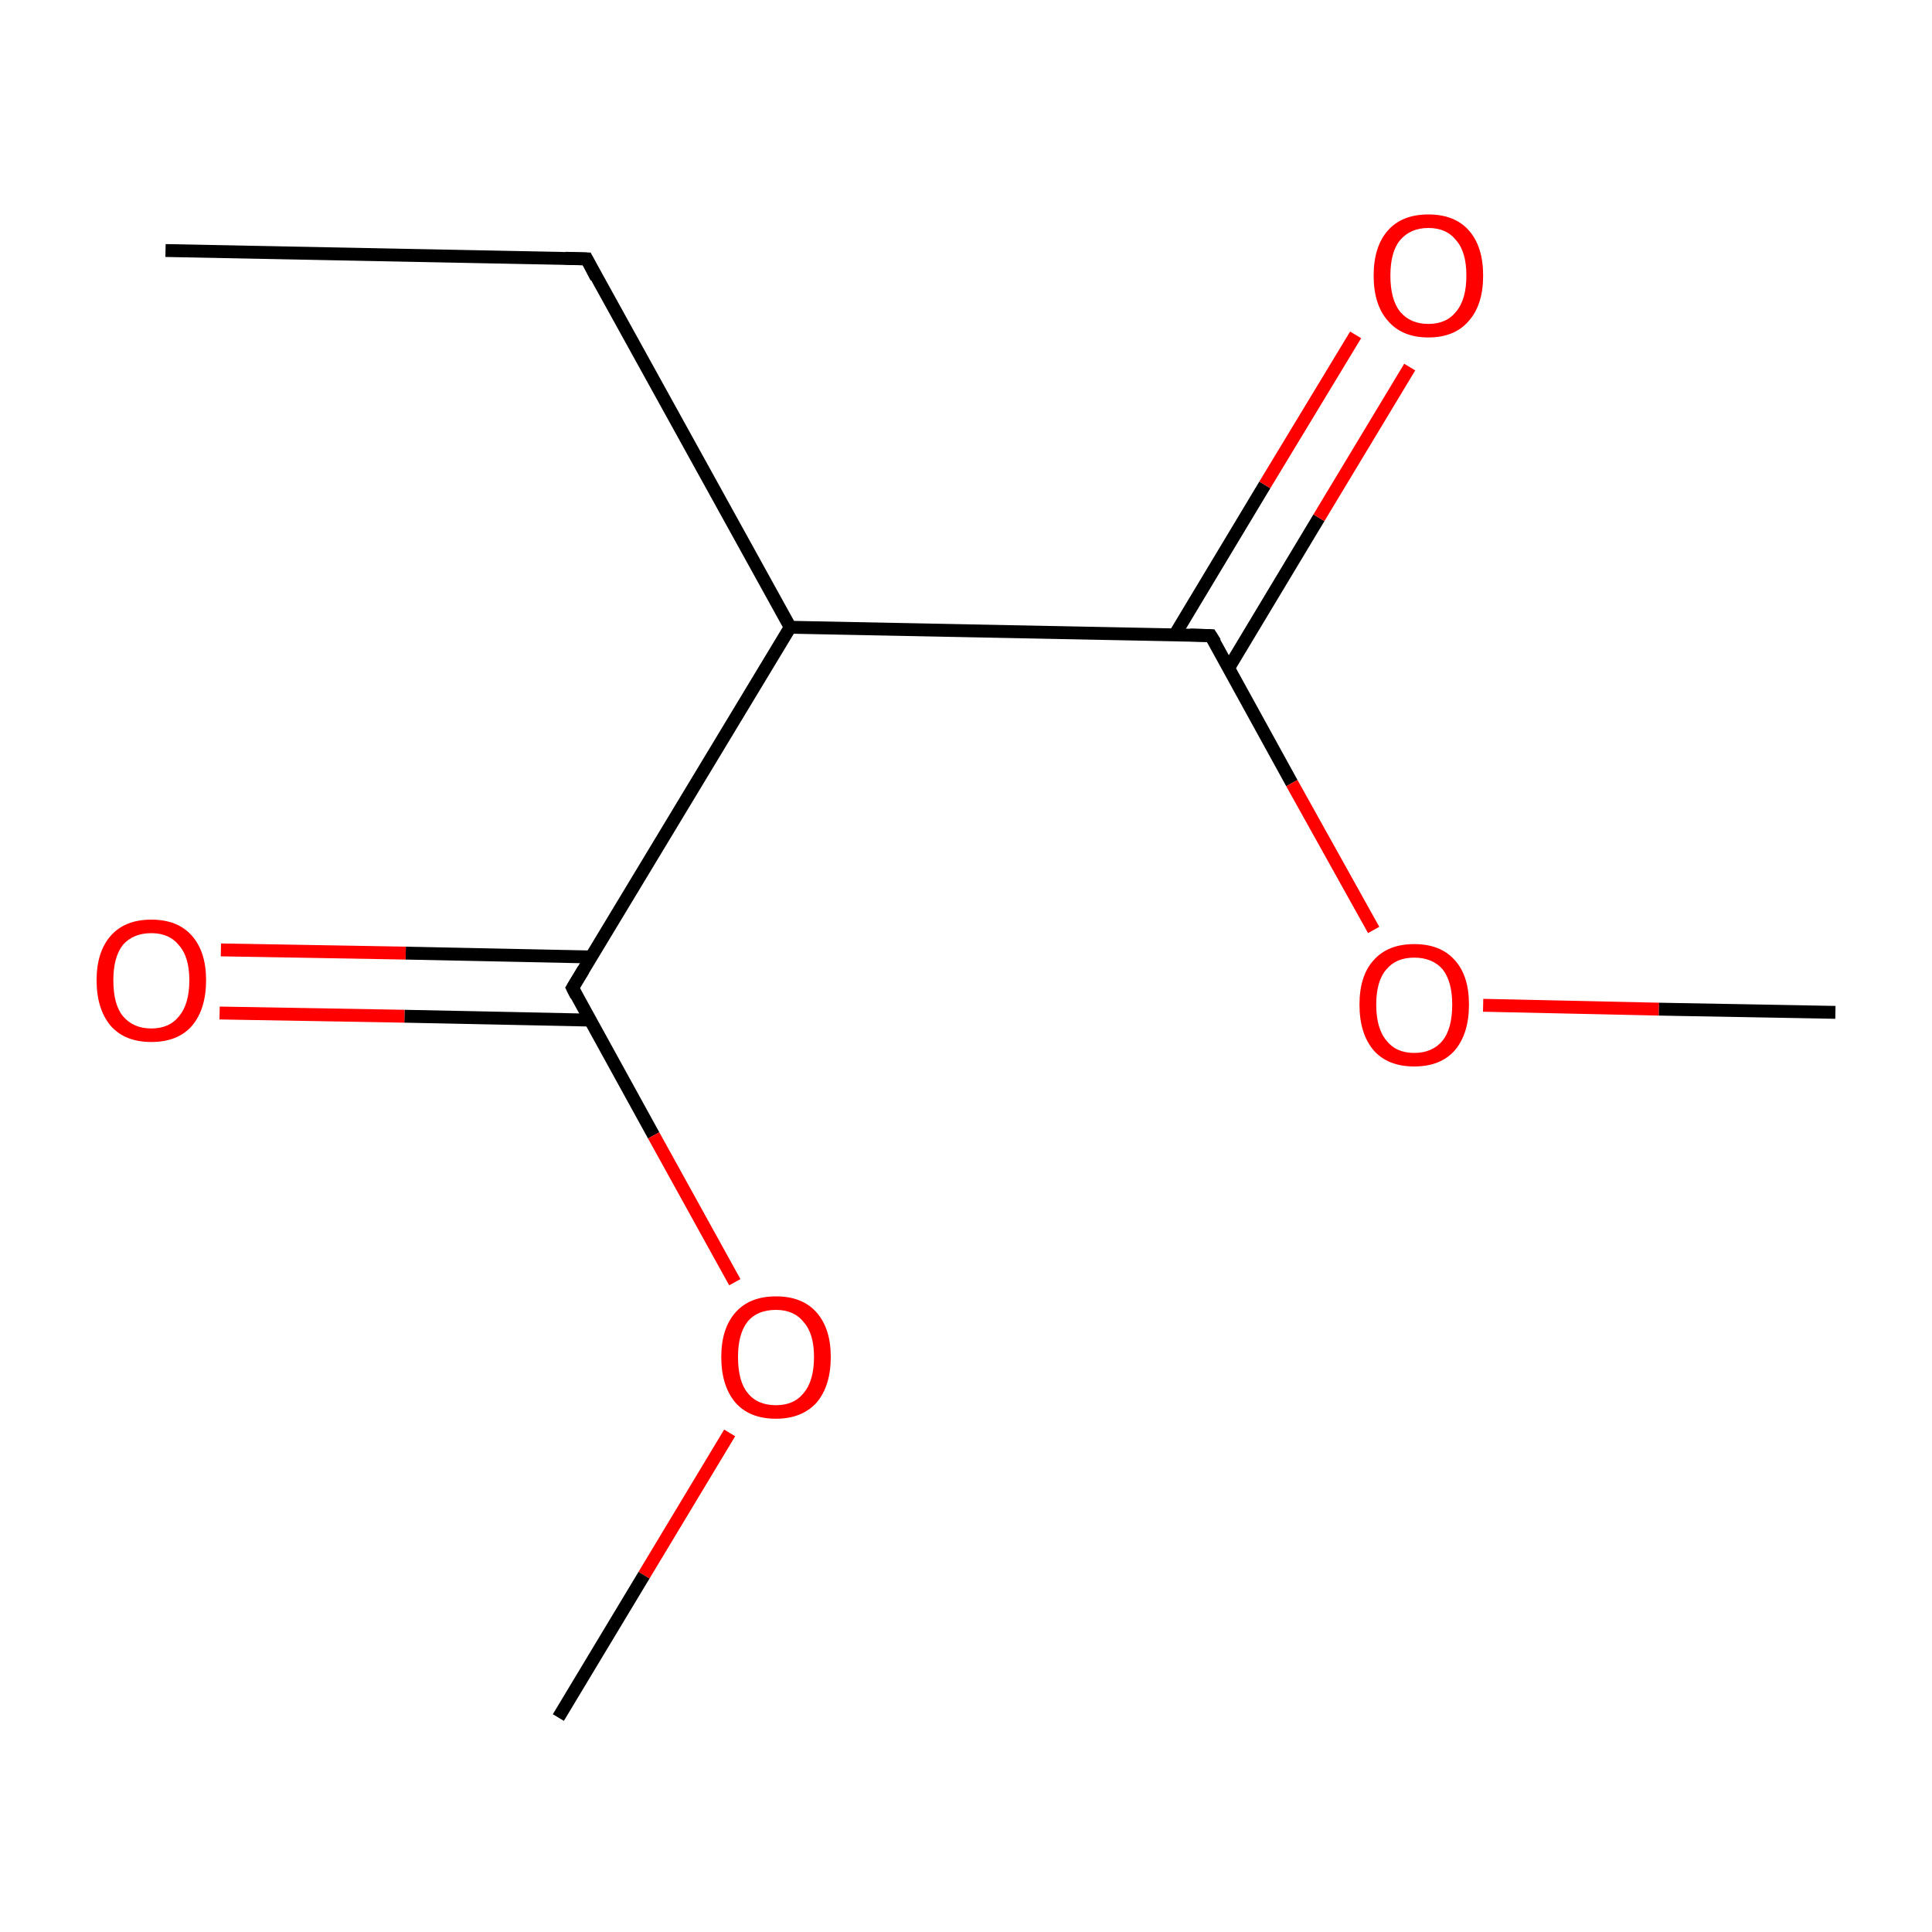 <?xml version='1.0' encoding='iso-8859-1'?>
<svg version='1.1' baseProfile='full'
              xmlns='http://www.w3.org/2000/svg'
                      xmlns:rdkit='http://www.rdkit.org/xml'
                      xmlns:xlink='http://www.w3.org/1999/xlink'
                  xml:space='preserve'
width='300px' height='300px' viewBox='0 0 300 300'>
<!-- END OF HEADER -->
<rect style='opacity:1.0;fill:#FFFFFF;stroke:none' width='300.0' height='300.0' x='0.0' y='0.0'> </rect>
<path class='bond-0 atom-0 atom-1' d='M 25.7,38.9 L 91.1,40.2' style='fill:none;fill-rule:evenodd;stroke:#000000;stroke-width:2.0px;stroke-linecap:butt;stroke-linejoin:miter;stroke-opacity:1' />
<path class='bond-1 atom-1 atom-2' d='M 91.1,40.2 L 122.7,97.4' style='fill:none;fill-rule:evenodd;stroke:#000000;stroke-width:2.0px;stroke-linecap:butt;stroke-linejoin:miter;stroke-opacity:1' />
<path class='bond-2 atom-2 atom-3' d='M 122.7,97.4 L 188.0,98.7' style='fill:none;fill-rule:evenodd;stroke:#000000;stroke-width:2.0px;stroke-linecap:butt;stroke-linejoin:miter;stroke-opacity:1' />
<path class='bond-3 atom-3 atom-4' d='M 190.8,103.7 L 204.8,80.4' style='fill:none;fill-rule:evenodd;stroke:#000000;stroke-width:2.0px;stroke-linecap:butt;stroke-linejoin:miter;stroke-opacity:1' />
<path class='bond-3 atom-3 atom-4' d='M 204.8,80.4 L 218.9,57.0' style='fill:none;fill-rule:evenodd;stroke:#FF0000;stroke-width:2.0px;stroke-linecap:butt;stroke-linejoin:miter;stroke-opacity:1' />
<path class='bond-3 atom-3 atom-4' d='M 182.4,98.6 L 196.4,75.3' style='fill:none;fill-rule:evenodd;stroke:#000000;stroke-width:2.0px;stroke-linecap:butt;stroke-linejoin:miter;stroke-opacity:1' />
<path class='bond-3 atom-3 atom-4' d='M 196.4,75.3 L 210.5,52.0' style='fill:none;fill-rule:evenodd;stroke:#FF0000;stroke-width:2.0px;stroke-linecap:butt;stroke-linejoin:miter;stroke-opacity:1' />
<path class='bond-4 atom-3 atom-5' d='M 188.0,98.7 L 200.6,121.6' style='fill:none;fill-rule:evenodd;stroke:#000000;stroke-width:2.0px;stroke-linecap:butt;stroke-linejoin:miter;stroke-opacity:1' />
<path class='bond-4 atom-3 atom-5' d='M 200.6,121.6 L 213.3,144.4' style='fill:none;fill-rule:evenodd;stroke:#FF0000;stroke-width:2.0px;stroke-linecap:butt;stroke-linejoin:miter;stroke-opacity:1' />
<path class='bond-5 atom-5 atom-6' d='M 230.3,156.1 L 257.6,156.7' style='fill:none;fill-rule:evenodd;stroke:#FF0000;stroke-width:2.0px;stroke-linecap:butt;stroke-linejoin:miter;stroke-opacity:1' />
<path class='bond-5 atom-5 atom-6' d='M 257.6,156.7 L 285.0,157.2' style='fill:none;fill-rule:evenodd;stroke:#000000;stroke-width:2.0px;stroke-linecap:butt;stroke-linejoin:miter;stroke-opacity:1' />
<path class='bond-6 atom-2 atom-7' d='M 122.7,97.4 L 88.9,153.4' style='fill:none;fill-rule:evenodd;stroke:#000000;stroke-width:2.0px;stroke-linecap:butt;stroke-linejoin:miter;stroke-opacity:1' />
<path class='bond-7 atom-7 atom-8' d='M 91.8,148.6 L 63.0,148.0' style='fill:none;fill-rule:evenodd;stroke:#000000;stroke-width:2.0px;stroke-linecap:butt;stroke-linejoin:miter;stroke-opacity:1' />
<path class='bond-7 atom-7 atom-8' d='M 63.0,148.0 L 34.3,147.5' style='fill:none;fill-rule:evenodd;stroke:#FF0000;stroke-width:2.0px;stroke-linecap:butt;stroke-linejoin:miter;stroke-opacity:1' />
<path class='bond-7 atom-7 atom-8' d='M 91.6,158.4 L 62.8,157.8' style='fill:none;fill-rule:evenodd;stroke:#000000;stroke-width:2.0px;stroke-linecap:butt;stroke-linejoin:miter;stroke-opacity:1' />
<path class='bond-7 atom-7 atom-8' d='M 62.8,157.8 L 34.1,157.3' style='fill:none;fill-rule:evenodd;stroke:#FF0000;stroke-width:2.0px;stroke-linecap:butt;stroke-linejoin:miter;stroke-opacity:1' />
<path class='bond-8 atom-7 atom-9' d='M 88.9,153.4 L 101.5,176.3' style='fill:none;fill-rule:evenodd;stroke:#000000;stroke-width:2.0px;stroke-linecap:butt;stroke-linejoin:miter;stroke-opacity:1' />
<path class='bond-8 atom-7 atom-9' d='M 101.5,176.3 L 114.1,199.1' style='fill:none;fill-rule:evenodd;stroke:#FF0000;stroke-width:2.0px;stroke-linecap:butt;stroke-linejoin:miter;stroke-opacity:1' />
<path class='bond-9 atom-9 atom-10' d='M 113.3,222.5 L 100.0,244.6' style='fill:none;fill-rule:evenodd;stroke:#FF0000;stroke-width:2.0px;stroke-linecap:butt;stroke-linejoin:miter;stroke-opacity:1' />
<path class='bond-9 atom-9 atom-10' d='M 100.0,244.6 L 86.7,266.7' style='fill:none;fill-rule:evenodd;stroke:#000000;stroke-width:2.0px;stroke-linecap:butt;stroke-linejoin:miter;stroke-opacity:1' />
<path d='M 87.8,40.1 L 91.1,40.2 L 92.6,43.1' style='fill:none;stroke:#000000;stroke-width:2.0px;stroke-linecap:butt;stroke-linejoin:miter;stroke-miterlimit:10;stroke-opacity:1;' />
<path d='M 184.8,98.6 L 188.0,98.7 L 188.7,99.8' style='fill:none;stroke:#000000;stroke-width:2.0px;stroke-linecap:butt;stroke-linejoin:miter;stroke-miterlimit:10;stroke-opacity:1;' />
<path d='M 90.6,150.6 L 88.9,153.4 L 89.5,154.6' style='fill:none;stroke:#000000;stroke-width:2.0px;stroke-linecap:butt;stroke-linejoin:miter;stroke-miterlimit:10;stroke-opacity:1;' />
<path class='atom-4' d='M 213.3 42.8
Q 213.3 38.3, 215.5 35.8
Q 217.7 33.3, 221.8 33.3
Q 225.9 33.3, 228.1 35.8
Q 230.3 38.3, 230.3 42.8
Q 230.3 47.3, 228.1 49.8
Q 225.9 52.4, 221.8 52.4
Q 217.7 52.4, 215.5 49.8
Q 213.3 47.3, 213.3 42.8
M 221.8 50.3
Q 224.6 50.3, 226.1 48.4
Q 227.7 46.5, 227.7 42.8
Q 227.7 39.1, 226.1 37.3
Q 224.6 35.4, 221.8 35.4
Q 219.0 35.4, 217.4 37.3
Q 215.9 39.1, 215.9 42.8
Q 215.9 46.5, 217.4 48.4
Q 219.0 50.3, 221.8 50.3
' fill='#FF0000'/>
<path class='atom-5' d='M 211.1 156.0
Q 211.1 151.5, 213.3 149.1
Q 215.5 146.6, 219.6 146.6
Q 223.7 146.6, 225.9 149.1
Q 228.1 151.5, 228.1 156.0
Q 228.1 160.5, 225.9 163.1
Q 223.7 165.6, 219.6 165.6
Q 215.5 165.6, 213.3 163.1
Q 211.1 160.5, 211.1 156.0
M 219.6 163.5
Q 222.4 163.5, 224.0 161.6
Q 225.5 159.7, 225.5 156.0
Q 225.5 152.4, 224.0 150.5
Q 222.4 148.7, 219.6 148.7
Q 216.8 148.7, 215.3 150.5
Q 213.7 152.3, 213.7 156.0
Q 213.7 159.7, 215.3 161.6
Q 216.8 163.5, 219.6 163.5
' fill='#FF0000'/>
<path class='atom-8' d='M 15.0 152.2
Q 15.0 147.8, 17.2 145.3
Q 19.4 142.8, 23.5 142.8
Q 27.6 142.8, 29.8 145.3
Q 32.0 147.8, 32.0 152.2
Q 32.0 156.7, 29.8 159.3
Q 27.6 161.8, 23.5 161.8
Q 19.4 161.8, 17.2 159.3
Q 15.0 156.7, 15.0 152.2
M 23.5 159.7
Q 26.3 159.7, 27.8 157.8
Q 29.4 155.9, 29.4 152.2
Q 29.4 148.6, 27.8 146.8
Q 26.3 144.9, 23.5 144.9
Q 20.7 144.9, 19.1 146.7
Q 17.6 148.6, 17.6 152.2
Q 17.6 156.0, 19.1 157.8
Q 20.7 159.7, 23.5 159.7
' fill='#FF0000'/>
<path class='atom-9' d='M 112.0 210.7
Q 112.0 206.3, 114.2 203.8
Q 116.4 201.3, 120.5 201.3
Q 124.6 201.3, 126.8 203.8
Q 129.0 206.3, 129.0 210.7
Q 129.0 215.2, 126.8 217.8
Q 124.5 220.3, 120.5 220.3
Q 116.4 220.3, 114.2 217.8
Q 112.0 215.2, 112.0 210.7
M 120.5 218.2
Q 123.3 218.2, 124.8 216.3
Q 126.4 214.4, 126.4 210.7
Q 126.4 207.1, 124.8 205.3
Q 123.3 203.4, 120.5 203.4
Q 117.6 203.4, 116.1 205.2
Q 114.6 207.1, 114.6 210.7
Q 114.6 214.5, 116.1 216.3
Q 117.6 218.2, 120.5 218.2
' fill='#FF0000'/>
</svg>
